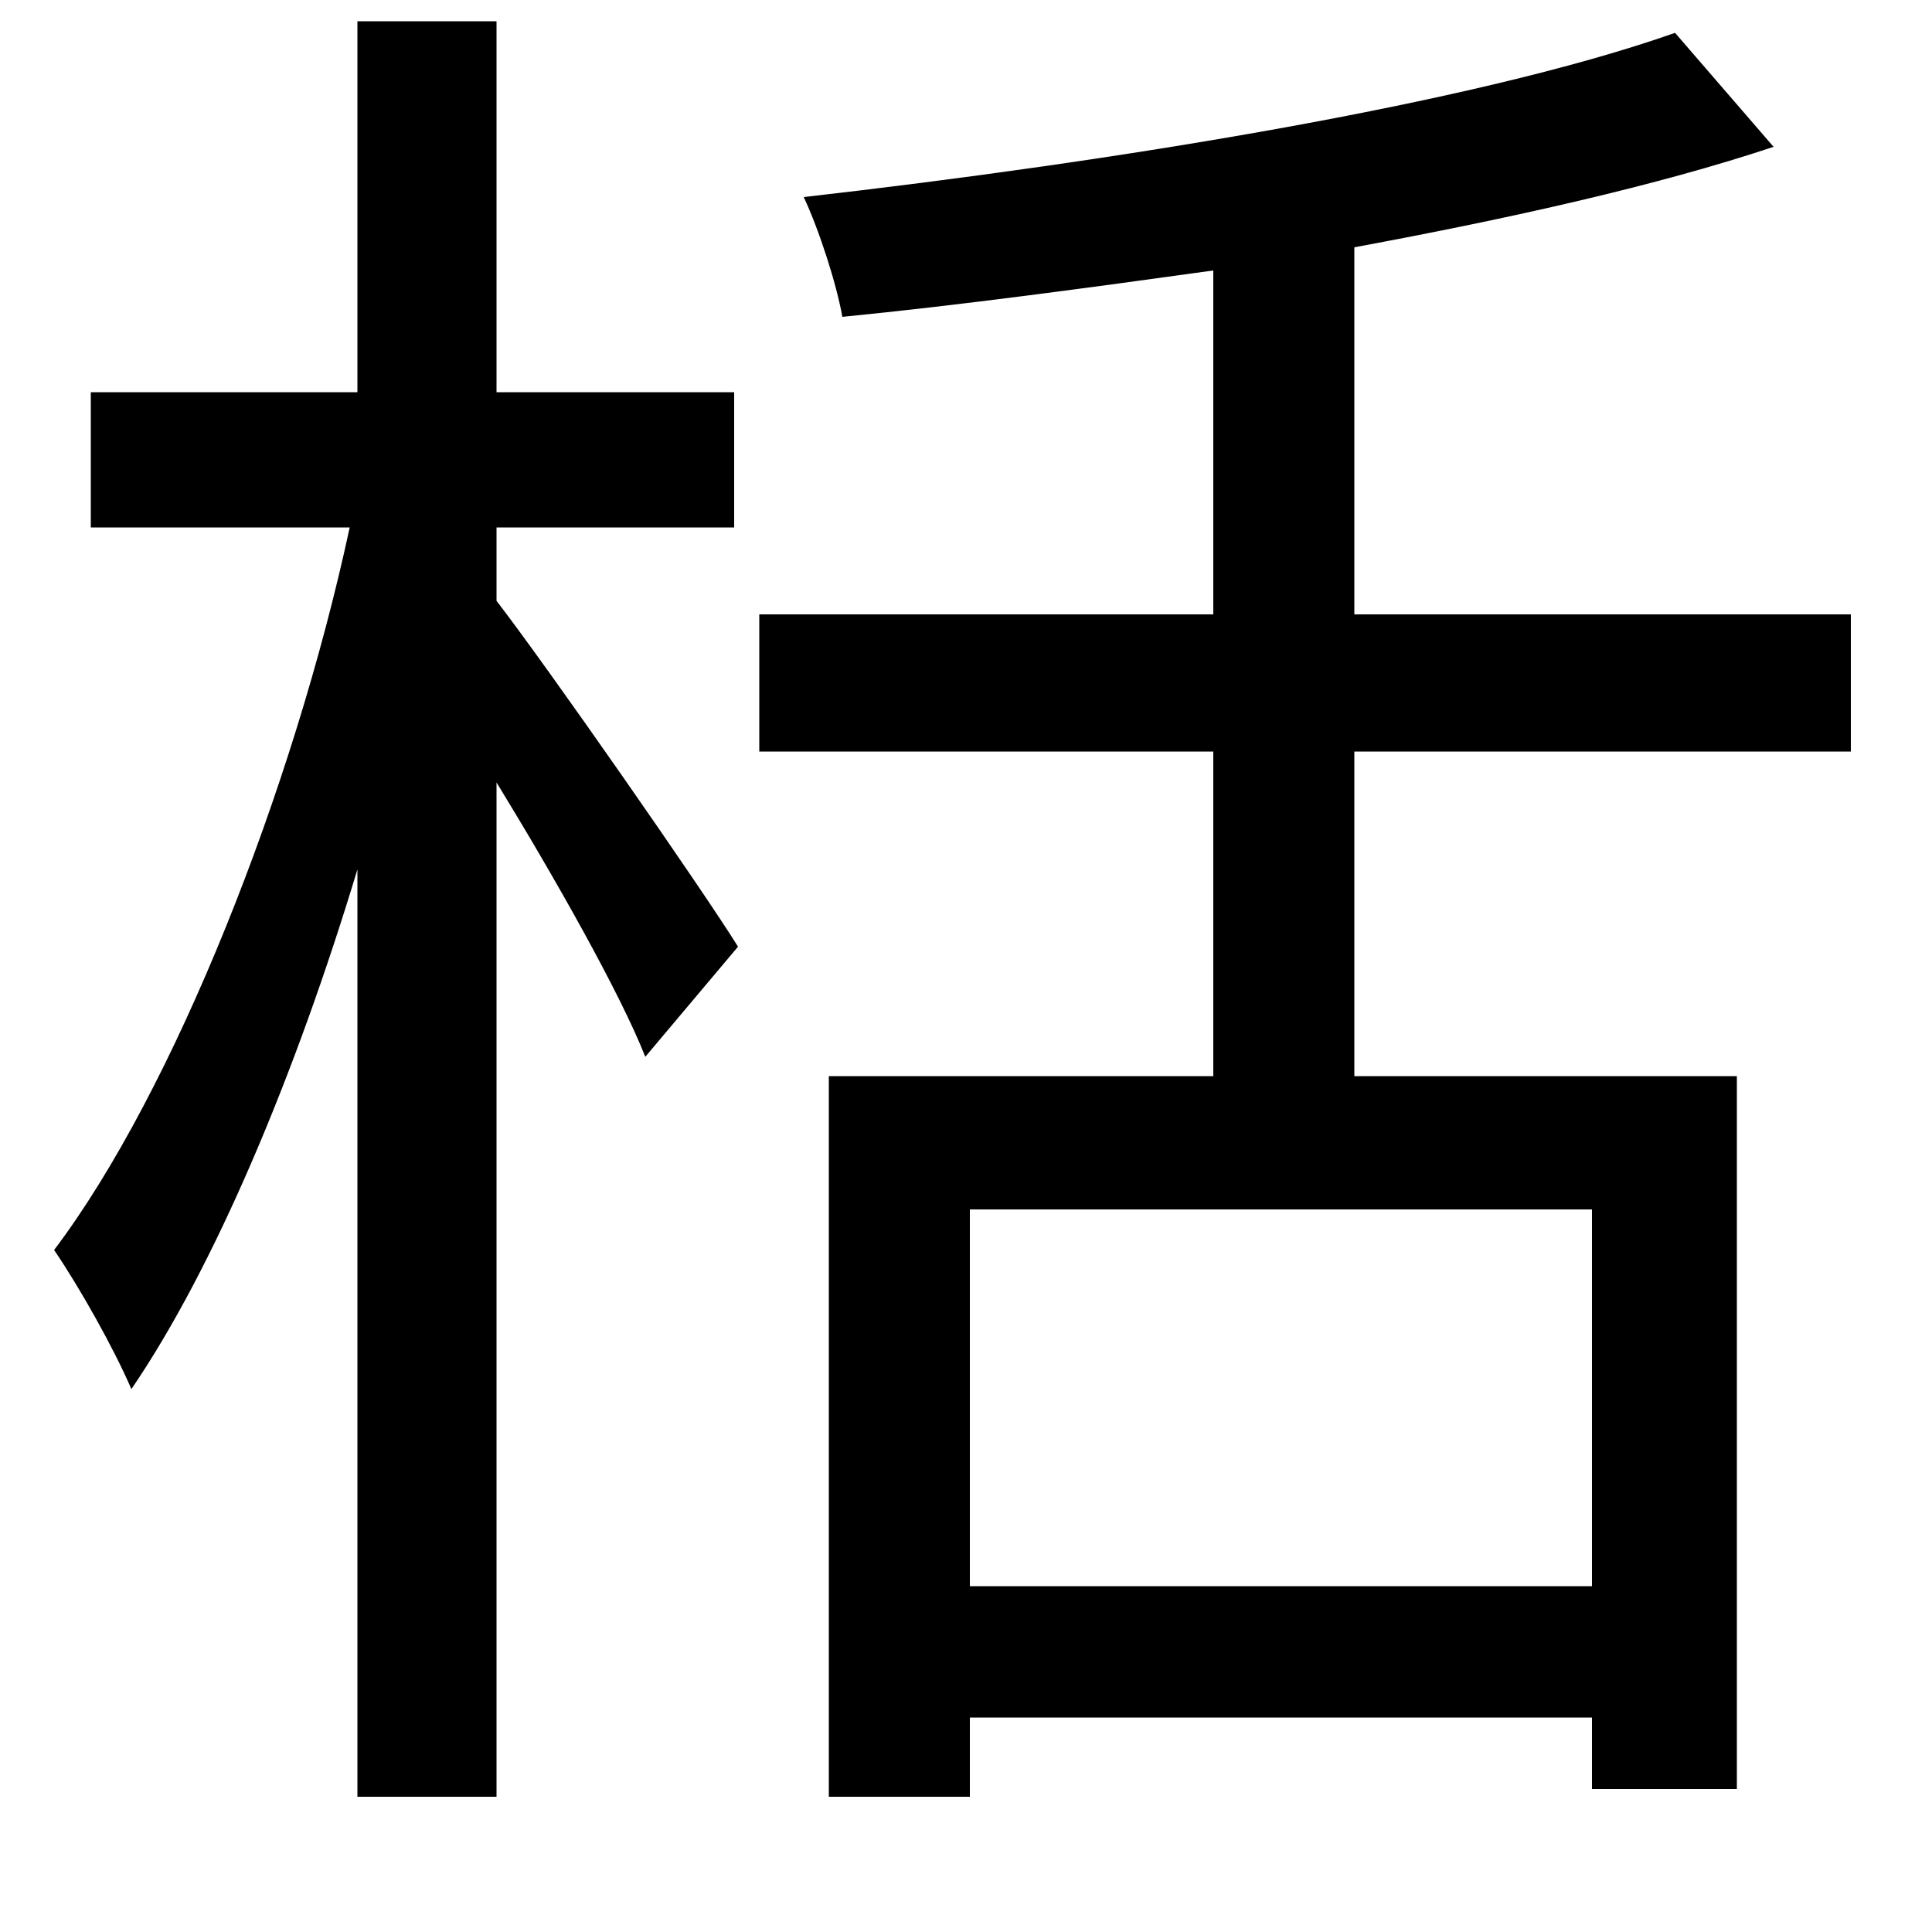 <svg xmlns="http://www.w3.org/2000/svg"
    viewBox="0 0 1000 1000">
  <!--
© 2014-2021 Adobe (http://www.adobe.com/).
Noto is a trademark of Google Inc.
This Font Software is licensed under the SIL Open Font License, Version 1.1. This Font Software is distributed on an "AS IS" BASIS, WITHOUT WARRANTIES OR CONDITIONS OF ANY KIND, either express or implied. See the SIL Open Font License for the specific language, permissions and limitations governing your use of this Font Software.
http://scripts.sil.org/OFL
  -->
<path d="M429 557L429 930 502 930 502 889 824 889 824 926 899 926 899 557 701 557 701 389 958 389 958 318 701 318 701 128C782 113 858 96 918 76L867 17C762 54 574 84 416 102 424 119 433 147 436 164 497 158 563 149 628 140L628 318 393 318 393 389 628 389 628 557ZM502 821L502 626 824 626 824 821ZM185 11L185 203 47 203 47 273 181 273C152 408 90 565 28 647 41 666 59 698 68 719 111 656 153 556 185 450L185 930 257 930 257 405C287 454 321 514 334 547L382 490C364 461 284 346 257 311L257 273 380 273 380 203 257 203 257 11Z"/>
</svg>